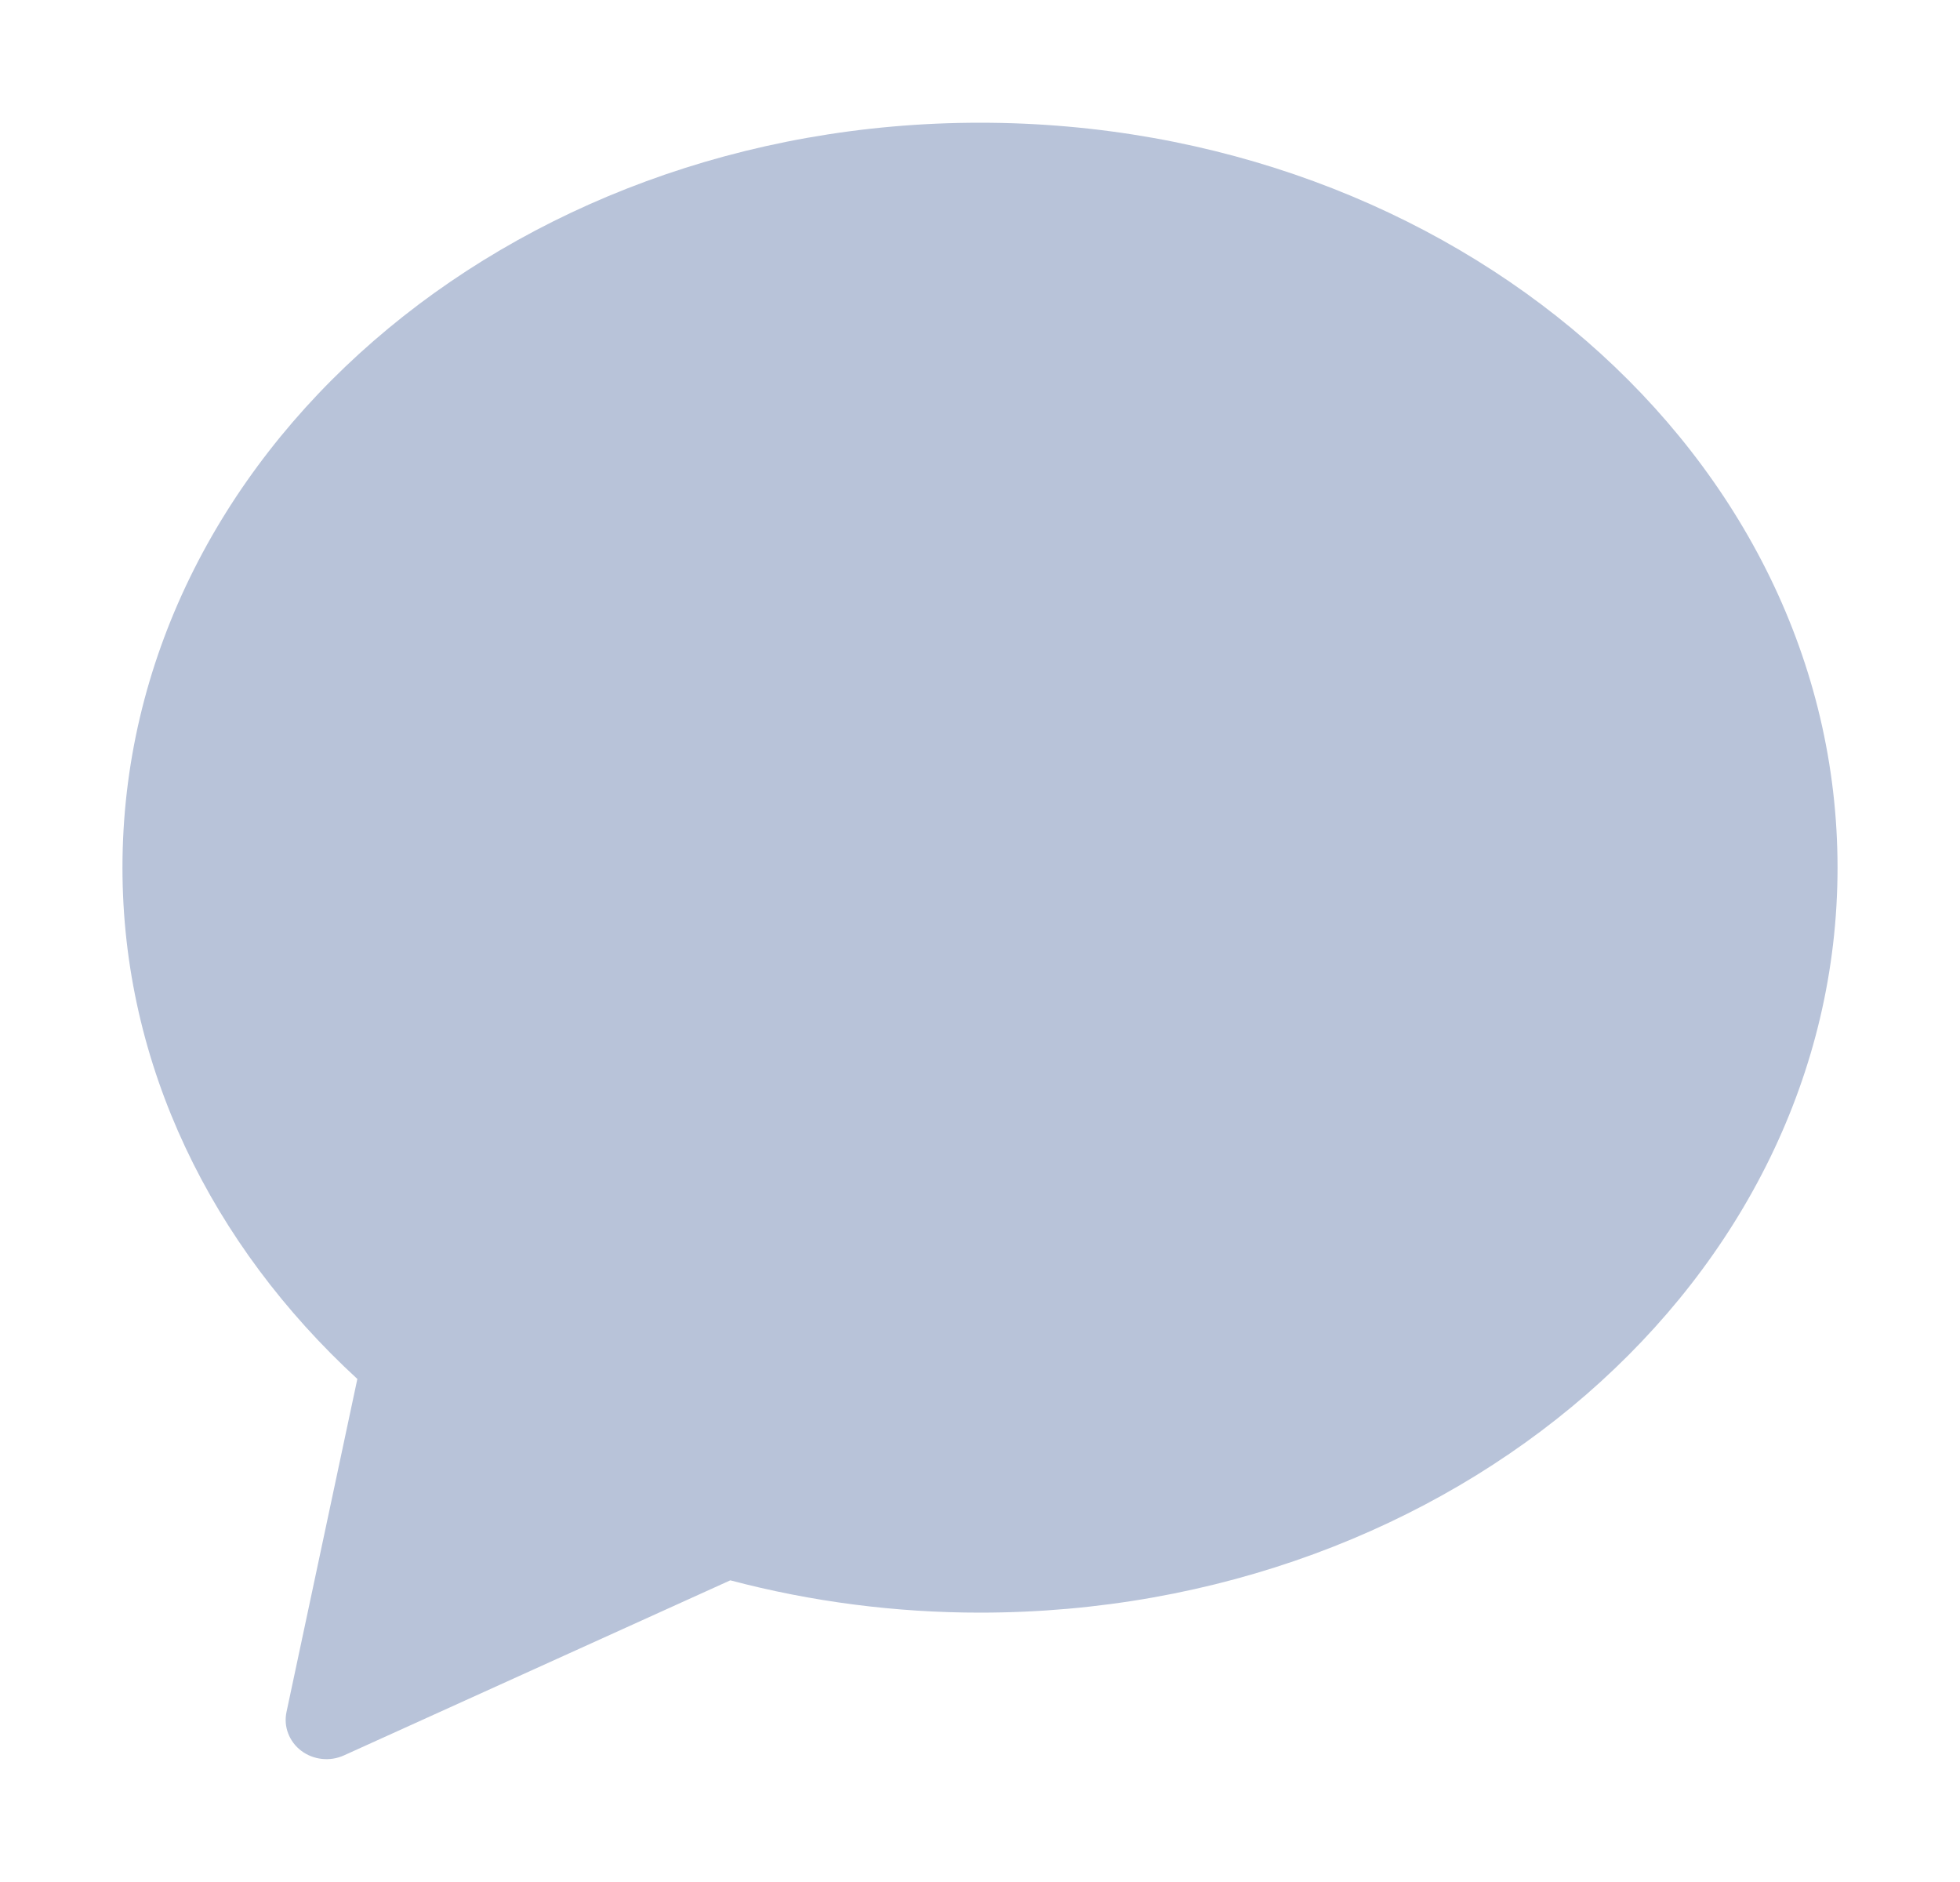<svg width="25" height="24" viewBox="0 0 25 24" fill="none" xmlns="http://www.w3.org/2000/svg">
<path fill-rule="evenodd" clip-rule="evenodd" d="M12.5 1.565C6.459 1.565 1.562 5.818 1.562 11.065C1.562 13.592 2.706 15.882 4.558 17.585L3.654 21.834C3.635 21.925 3.642 22.019 3.676 22.106C3.709 22.193 3.767 22.27 3.843 22.327C3.919 22.384 4.01 22.42 4.106 22.43C4.202 22.441 4.299 22.425 4.386 22.386L9.315 20.153C10.352 20.427 11.424 20.565 12.5 20.565C18.541 20.565 23.438 16.312 23.438 11.065C23.438 5.818 18.541 1.565 12.5 1.565Z" fill="#B8C3D9"/>
</svg>
